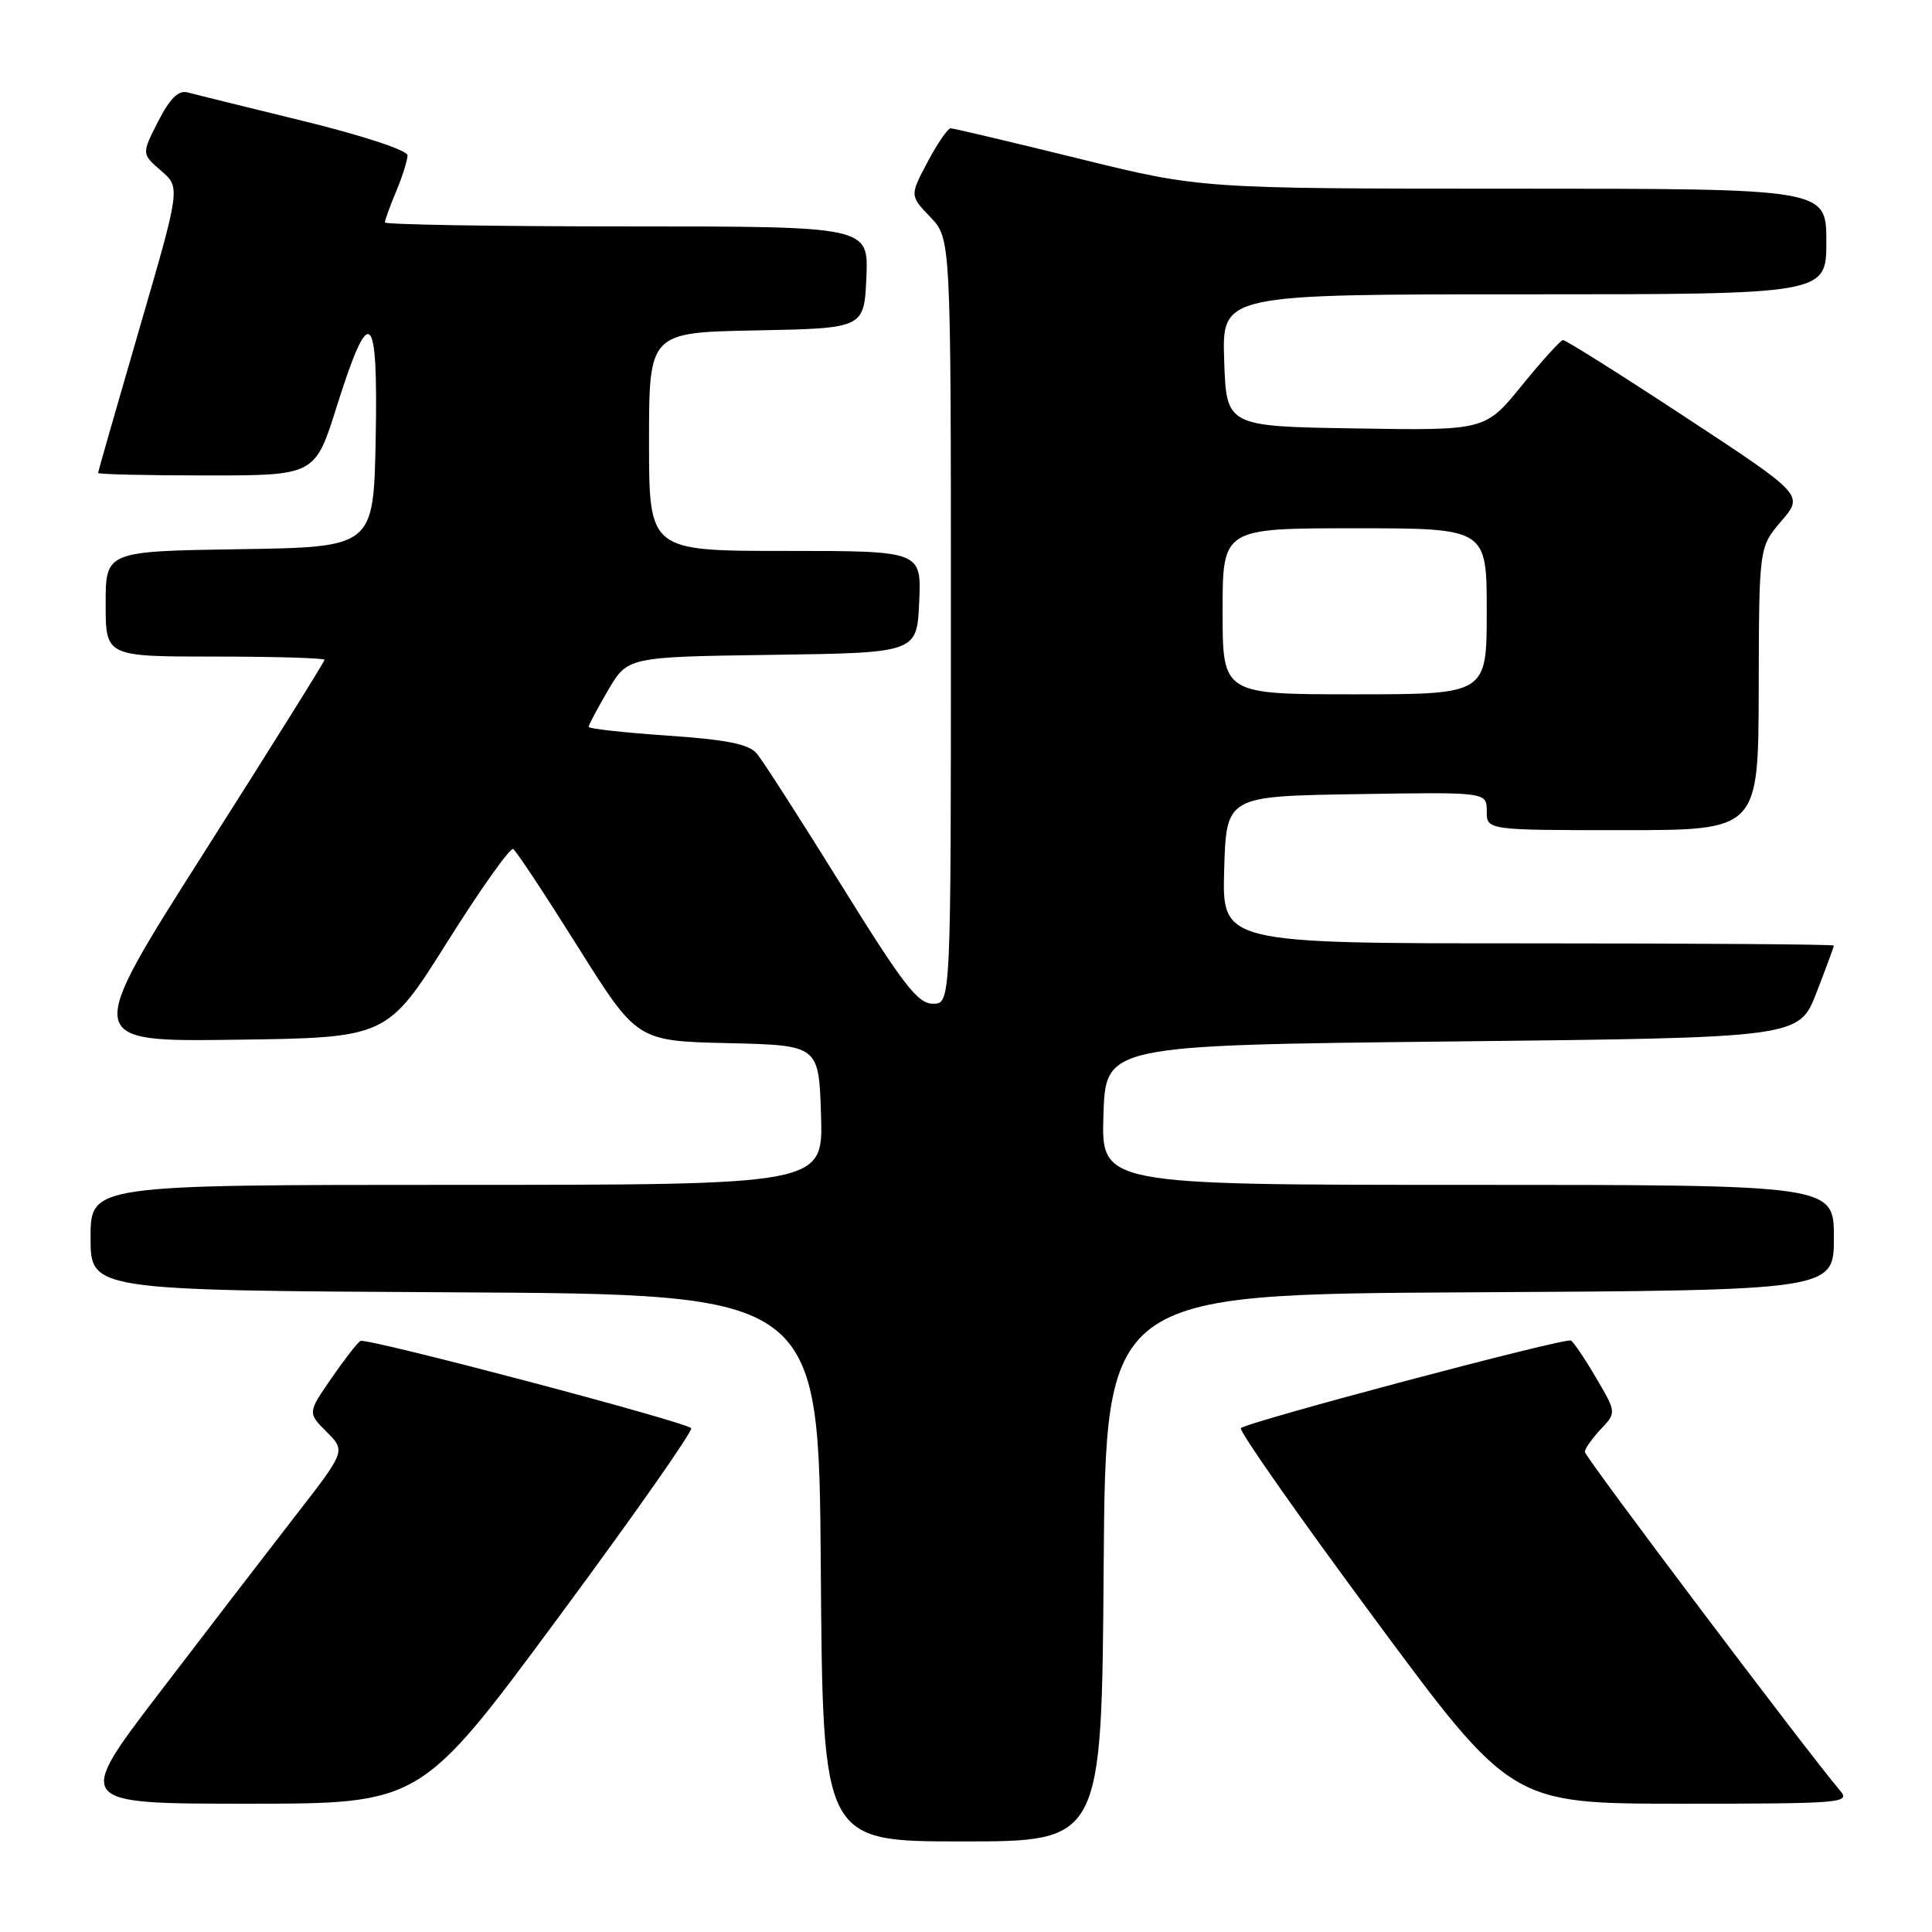 <?xml version="1.0" encoding="UTF-8" standalone="no"?>
<!DOCTYPE svg PUBLIC "-//W3C//DTD SVG 1.1//EN" "http://www.w3.org/Graphics/SVG/1.1/DTD/svg11.dtd" >
<svg xmlns="http://www.w3.org/2000/svg" xmlns:xlink="http://www.w3.org/1999/xlink" version="1.1" viewBox="0 0 256 256">
 <g >
 <path fill="currentColor"
d=" M 146.24 207.75 C 146.50 171.50 146.50 171.50 194.75 171.24 C 243.00 170.98 243.00 170.98 243.00 163.99 C 243.00 157.00 243.00 157.00 194.46 157.00 C 145.92 157.00 145.92 157.00 146.21 147.75 C 146.50 138.50 146.50 138.50 192.44 138.00 C 238.38 137.50 238.38 137.50 240.69 131.54 C 241.96 128.26 243.00 125.44 243.00 125.29 C 243.00 125.13 224.76 125.00 202.46 125.00 C 161.93 125.00 161.93 125.00 162.21 115.25 C 162.50 105.50 162.50 105.50 179.75 105.23 C 197.00 104.95 197.00 104.95 197.00 107.48 C 197.00 110.00 197.00 110.00 215.00 110.00 C 233.00 110.00 233.00 110.00 233.04 91.25 C 233.08 72.50 233.08 72.50 236.04 69.04 C 239.00 65.58 239.00 65.58 223.35 55.29 C 214.74 49.63 207.43 45.03 207.10 45.06 C 206.77 45.09 204.32 47.80 201.65 51.08 C 196.80 57.05 196.80 57.05 179.65 56.77 C 162.50 56.50 162.50 56.50 162.21 47.75 C 161.92 39.00 161.92 39.00 201.96 39.00 C 242.00 39.00 242.00 39.00 242.00 32.00 C 242.00 25.00 242.00 25.00 200.55 25.00 C 159.11 25.00 159.11 25.00 142.88 21.00 C 133.95 18.80 126.34 17.00 125.96 17.00 C 125.59 17.00 124.21 19.01 122.91 21.46 C 120.55 25.92 120.55 25.92 123.27 28.76 C 126.00 31.61 126.00 31.61 126.00 82.30 C 126.00 133.00 126.00 133.00 123.61 133.00 C 121.61 133.00 119.65 130.45 111.46 117.25 C 106.08 108.59 101.05 100.75 100.27 99.84 C 99.21 98.59 96.27 98.01 88.43 97.47 C 82.69 97.08 78.00 96.56 78.00 96.31 C 78.00 96.06 79.16 93.87 80.58 91.45 C 83.17 87.04 83.17 87.04 102.33 86.77 C 121.50 86.50 121.50 86.50 121.80 79.75 C 122.09 73.00 122.09 73.00 104.05 73.00 C 86.00 73.00 86.00 73.00 86.00 58.53 C 86.00 44.05 86.00 44.05 100.25 43.78 C 114.50 43.50 114.50 43.50 114.80 36.75 C 115.09 30.00 115.09 30.00 83.05 30.00 C 65.42 30.00 51.00 29.76 51.00 29.47 C 51.00 29.18 51.67 27.32 52.50 25.35 C 53.32 23.37 54.00 21.23 54.00 20.59 C 54.00 19.92 48.12 17.98 40.25 16.05 C 32.69 14.20 25.74 12.48 24.82 12.24 C 23.64 11.93 22.49 13.08 20.95 16.10 C 18.76 20.39 18.76 20.39 21.34 22.62 C 23.92 24.84 23.92 24.84 18.46 43.59 C 15.46 53.90 13.00 62.49 13.00 62.67 C 13.00 62.85 19.47 63.00 27.37 63.00 C 41.75 63.00 41.75 63.00 44.63 53.83 C 48.99 40.00 50.11 40.94 49.78 58.16 C 49.50 72.50 49.50 72.50 31.75 72.77 C 14.00 73.05 14.00 73.05 14.00 80.02 C 14.00 87.00 14.00 87.00 28.50 87.00 C 36.48 87.00 43.00 87.20 43.00 87.43 C 43.00 87.67 35.82 99.16 27.05 112.95 C 11.10 138.04 11.10 138.04 31.19 137.77 C 51.29 137.50 51.29 137.50 59.29 124.78 C 63.69 117.78 67.61 112.26 68.00 112.50 C 68.40 112.74 72.25 118.57 76.56 125.44 C 84.41 137.94 84.41 137.94 96.45 138.22 C 108.50 138.50 108.50 138.50 108.79 147.75 C 109.08 157.00 109.08 157.00 60.54 157.00 C 12.00 157.00 12.00 157.00 12.00 163.99 C 12.00 170.98 12.00 170.98 60.25 171.24 C 108.50 171.50 108.50 171.50 108.76 207.75 C 109.02 244.00 109.02 244.00 127.50 244.00 C 145.98 244.00 145.98 244.00 146.24 207.75 Z  M 73.93 214.40 C 83.94 200.87 91.88 189.55 91.58 189.24 C 90.67 188.34 48.57 177.23 47.76 177.68 C 47.36 177.91 45.62 180.15 43.89 182.66 C 40.76 187.21 40.76 187.21 43.29 189.74 C 45.81 192.27 45.81 192.27 39.12 200.88 C 35.44 205.62 27.36 216.14 21.16 224.25 C 9.89 239.00 9.89 239.00 32.81 239.00 C 55.74 239.00 55.74 239.00 73.93 214.40 Z  M 243.81 237.25 C 239.69 232.44 210.00 193.05 210.00 192.39 C 210.00 191.97 210.94 190.63 212.09 189.40 C 214.19 187.17 214.19 187.17 211.50 182.59 C 210.02 180.06 208.52 177.84 208.16 177.63 C 207.40 177.21 165.27 188.40 164.42 189.24 C 164.12 189.55 172.06 200.87 182.07 214.40 C 200.26 239.00 200.26 239.00 222.79 239.00 C 244.14 239.00 245.23 238.91 243.81 237.25 Z  M 162.00 81.00 C 162.00 70.00 162.00 70.00 179.50 70.00 C 197.00 70.00 197.00 70.00 197.00 81.00 C 197.00 92.00 197.00 92.00 179.50 92.00 C 162.00 92.00 162.00 92.00 162.00 81.00 Z "/>
</g>
</svg>